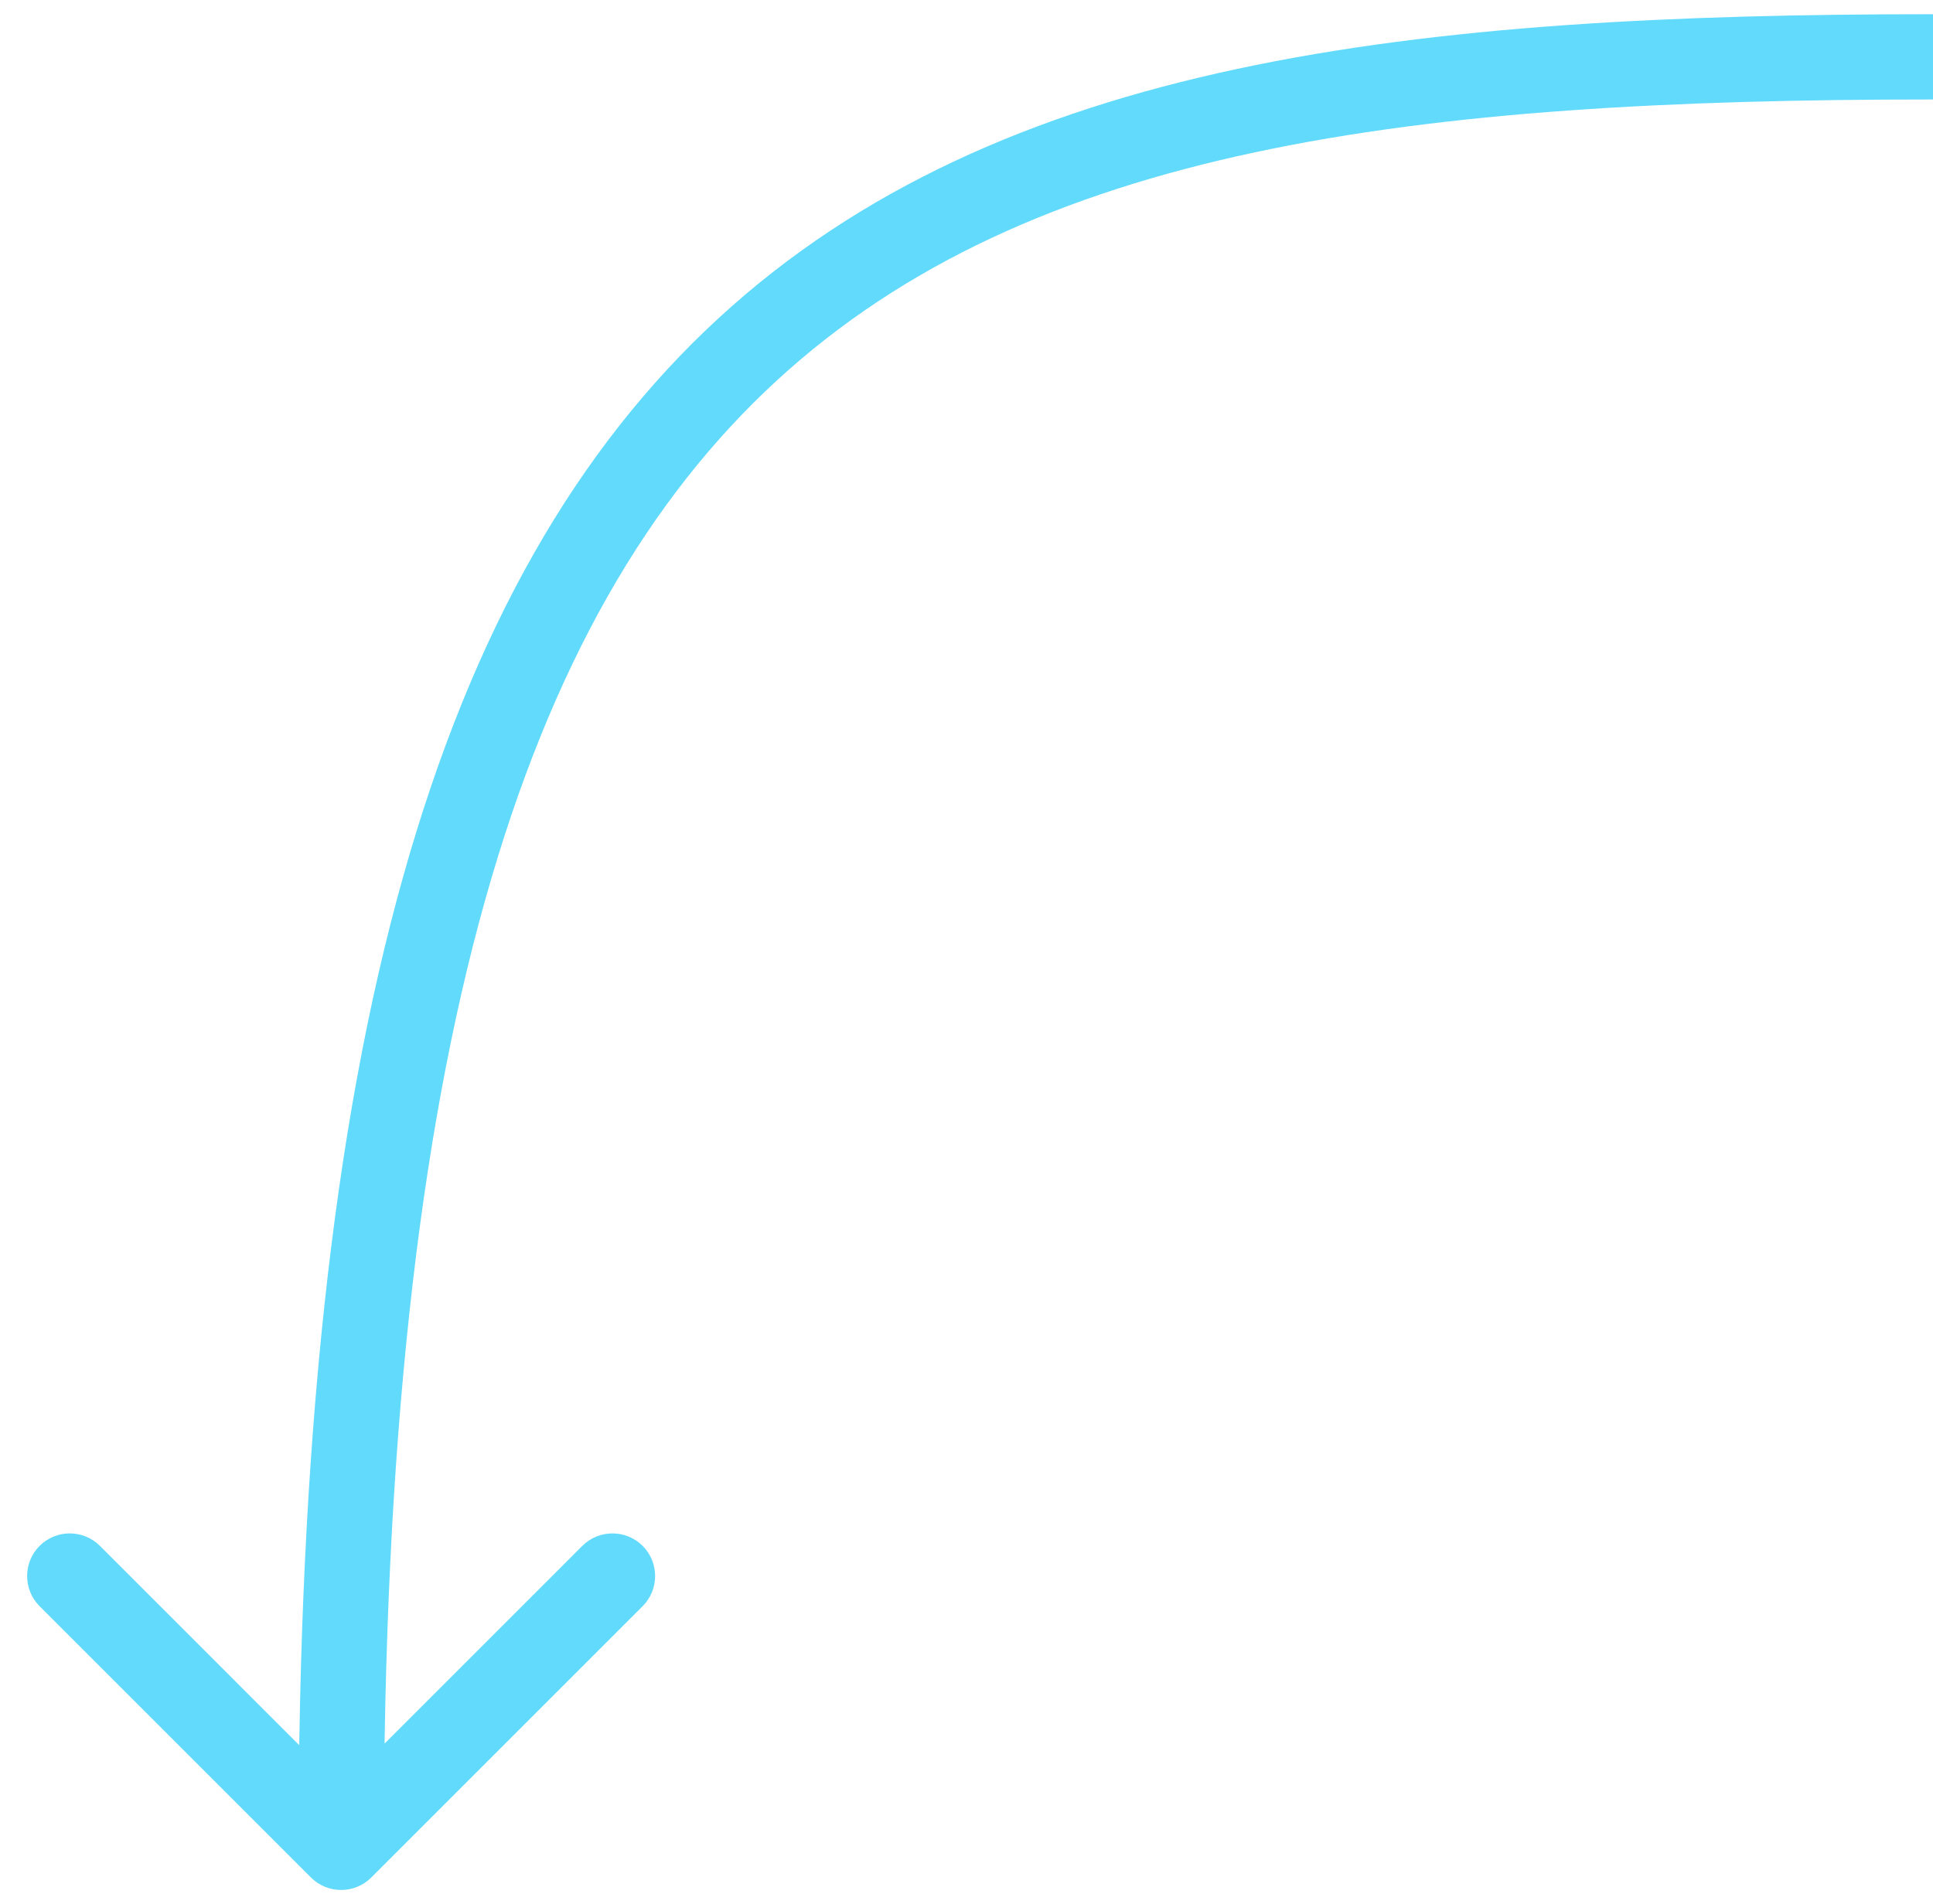 <svg width="68" height="67" viewBox="0 0 68 67" fill="none" xmlns="http://www.w3.org/2000/svg">
<path d="M13.061 66.061C12.475 66.646 11.525 66.646 10.939 66.061L1.393 56.515C0.808 55.929 0.808 54.979 1.393 54.393C1.979 53.808 2.929 53.808 3.515 54.393L12 62.879L20.485 54.393C21.071 53.808 22.021 53.808 22.607 54.393C23.192 54.979 23.192 55.929 22.607 56.515L13.061 66.061ZM68 2L68 3.5C49.692 3.5 36.269 5.157 27.315 13.399C18.379 21.623 13.5 36.791 13.5 65H12H10.5C10.5 36.662 15.353 20.331 25.283 11.191C35.194 2.07 49.772 0.5 68 0.5L68 2Z" fill="#61DAFB"/>
</svg>
